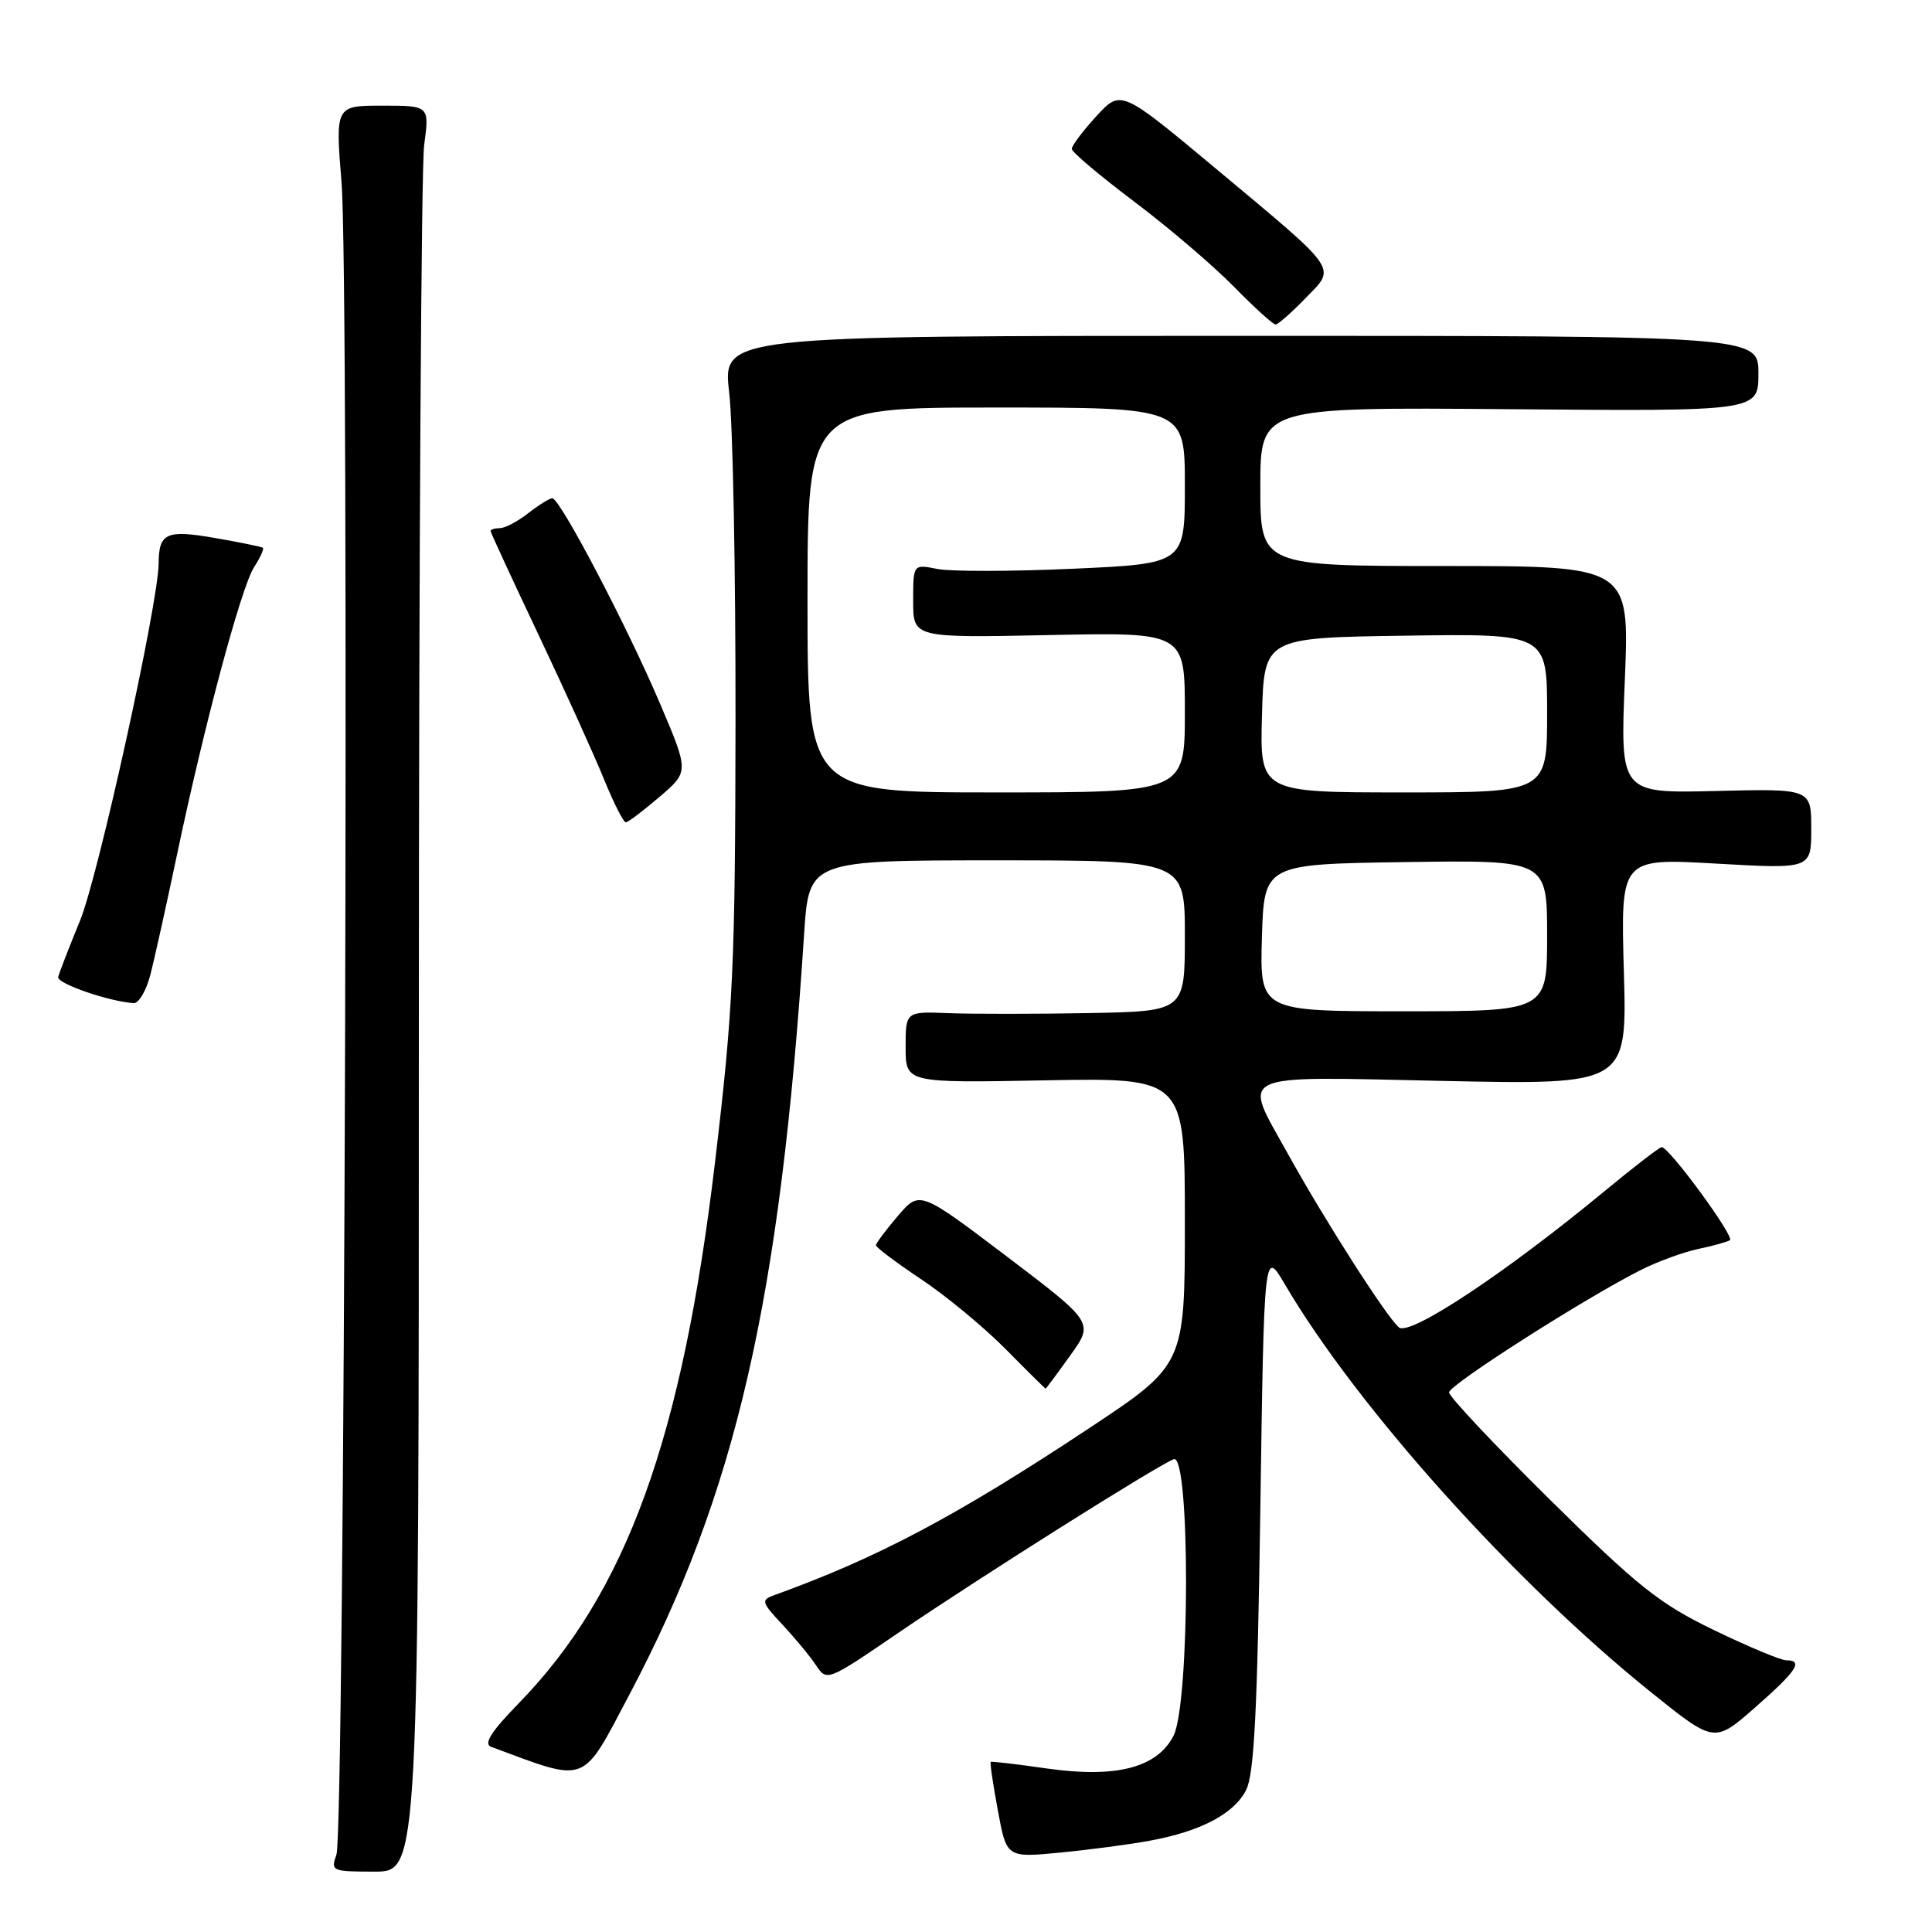 <?xml version="1.0" encoding="UTF-8" standalone="no"?>
<!DOCTYPE svg PUBLIC "-//W3C//DTD SVG 1.1//EN" "http://www.w3.org/Graphics/SVG/1.1/DTD/svg11.dtd" >
<svg xmlns="http://www.w3.org/2000/svg" xmlns:xlink="http://www.w3.org/1999/xlink" version="1.1" viewBox="0 0 256 256">
 <g >
 <path fill="currentColor"
d=" M 55.50 136.25 C 55.50 74.79 55.82 22.14 56.20 19.25 C 56.91 14.00 56.91 14.00 50.67 14.00 C 44.43 14.00 44.43 14.00 45.26 24.25 C 46.30 37.27 45.68 242.73 44.58 245.75 C 43.80 247.92 43.97 248.00 49.63 248.00 C 55.50 248.00 55.50 248.00 55.50 136.25 Z  M 152.32 243.91 C 159.09 242.67 163.49 240.36 165.11 237.20 C 166.19 235.11 166.61 226.69 167.00 200.00 C 167.50 165.50 167.50 165.50 170.25 170.18 C 179.85 186.51 200.70 209.72 218.83 224.28 C 227.17 230.98 227.17 230.98 232.57 226.24 C 238.08 221.41 239.01 220.00 236.70 220.00 C 235.98 220.00 231.66 218.20 227.10 215.99 C 219.90 212.51 217.07 210.26 205.40 198.74 C 198.03 191.46 192.00 185.05 192.01 184.50 C 192.03 183.48 210.21 171.89 217.50 168.24 C 219.70 167.14 223.07 165.91 225.00 165.50 C 226.93 165.10 228.82 164.57 229.22 164.34 C 229.92 163.93 221.18 152.00 220.18 152.00 C 219.90 152.00 216.49 154.63 212.59 157.85 C 199.49 168.68 186.81 177.08 185.37 175.89 C 183.76 174.56 175.55 161.73 170.66 152.90 C 164.59 141.96 163.17 142.63 191.30 143.23 C 215.60 143.74 215.60 143.74 215.17 128.73 C 214.74 113.71 214.74 113.71 227.37 114.43 C 240.00 115.15 240.00 115.15 240.00 109.83 C 240.00 104.50 240.00 104.50 227.34 104.81 C 214.68 105.12 214.68 105.12 215.30 90.06 C 215.92 75.00 215.92 75.00 191.46 75.00 C 167.00 75.00 167.00 75.00 167.00 64.47 C 167.00 53.95 167.00 53.95 200.00 54.22 C 233.00 54.50 233.00 54.50 233.00 49.50 C 233.00 44.50 233.00 44.50 164.37 44.50 C 95.75 44.50 95.75 44.50 96.62 52.00 C 97.11 56.12 97.48 75.70 97.46 95.50 C 97.42 128.08 97.16 133.64 94.74 154.03 C 90.39 190.65 82.97 211.09 68.72 225.71 C 65.08 229.44 64.05 231.08 65.07 231.46 C 78.00 236.26 77.00 236.63 83.37 224.60 C 97.54 197.79 103.38 172.38 106.55 123.75 C 107.19 114.00 107.19 114.00 132.09 114.00 C 157.00 114.00 157.00 114.00 157.00 124.00 C 157.00 134.00 157.00 134.00 144.25 134.24 C 137.24 134.37 128.91 134.37 125.75 134.25 C 120.00 134.02 120.00 134.02 120.00 138.76 C 120.00 143.50 120.00 143.50 138.50 143.15 C 157.00 142.81 157.00 142.81 157.00 161.83 C 157.00 180.84 157.00 180.84 144.25 189.29 C 126.74 200.89 116.24 206.45 102.58 211.37 C 100.81 212.01 100.89 212.29 103.68 215.28 C 105.34 217.05 107.34 219.47 108.13 220.66 C 109.56 222.81 109.64 222.78 119.03 216.36 C 129.67 209.11 153.29 194.21 155.53 193.35 C 157.72 192.51 157.69 225.77 155.49 230.01 C 153.30 234.25 147.88 235.64 138.69 234.33 C 134.74 233.76 131.40 233.37 131.28 233.46 C 131.15 233.54 131.58 236.44 132.22 239.89 C 133.38 246.16 133.38 246.16 140.44 245.48 C 144.32 245.11 149.67 244.40 152.32 243.91 Z  M 141.80 179.62 C 144.95 175.25 144.95 175.25 133.41 166.49 C 121.86 157.74 121.86 157.74 118.97 161.12 C 117.38 162.98 116.08 164.72 116.07 165.00 C 116.06 165.28 118.75 167.30 122.05 169.50 C 125.35 171.70 130.38 175.86 133.24 178.75 C 136.09 181.64 138.48 184.00 138.55 184.00 C 138.61 184.00 140.08 182.03 141.80 179.62 Z  M 19.90 129.25 C 20.44 127.19 22.01 120.10 23.40 113.50 C 27.04 96.15 31.94 77.87 33.66 75.16 C 34.49 73.88 35.01 72.72 34.83 72.58 C 34.65 72.45 31.80 71.86 28.50 71.29 C 22.04 70.16 21.04 70.61 21.02 74.67 C 20.98 79.96 13.02 116.13 10.60 122.00 C 9.13 125.58 7.83 128.94 7.71 129.47 C 7.53 130.32 14.42 132.70 17.71 132.92 C 18.38 132.96 19.36 131.31 19.90 129.25 Z  M 87.39 105.59 C 91.29 102.26 91.29 102.26 87.52 93.38 C 83.19 83.16 74.19 65.99 73.18 66.02 C 72.81 66.03 71.38 66.92 70.00 68.00 C 68.62 69.08 66.94 69.97 66.25 69.98 C 65.56 69.99 65.00 70.16 65.00 70.35 C 65.00 70.54 67.86 76.73 71.35 84.10 C 74.84 91.47 78.75 100.09 80.03 103.25 C 81.32 106.41 82.62 108.98 82.93 108.96 C 83.25 108.94 85.25 107.42 87.39 105.59 Z  M 172.96 39.54 C 177.07 35.30 177.68 36.19 161.02 22.27 C 148.53 11.85 148.53 11.85 145.26 15.41 C 143.47 17.37 142.01 19.31 142.02 19.74 C 142.03 20.16 145.74 23.29 150.27 26.70 C 154.80 30.11 160.73 35.17 163.46 37.95 C 166.19 40.73 168.69 43.00 169.02 43.00 C 169.34 43.00 171.12 41.44 172.96 39.54 Z  M 167.21 124.25 C 167.50 114.50 167.50 114.50 186.25 114.23 C 205.00 113.96 205.00 113.96 205.00 123.98 C 205.00 134.00 205.00 134.00 185.96 134.00 C 166.93 134.00 166.93 134.00 167.21 124.25 Z  M 107.00 79.50 C 107.00 54.00 107.00 54.00 132.00 54.00 C 157.00 54.00 157.00 54.00 157.00 64.35 C 157.00 74.69 157.00 74.69 142.20 75.36 C 134.05 75.73 125.95 75.74 124.20 75.39 C 121.00 74.75 121.00 74.75 121.00 79.64 C 121.00 84.52 121.00 84.52 139.00 84.15 C 157.00 83.78 157.00 83.78 157.00 94.39 C 157.00 105.00 157.00 105.00 132.00 105.00 C 107.00 105.00 107.00 105.00 107.00 79.50 Z  M 167.22 94.75 C 167.50 84.50 167.50 84.50 186.25 84.23 C 205.00 83.96 205.00 83.96 205.00 94.48 C 205.00 105.00 205.00 105.00 185.97 105.00 C 166.93 105.00 166.93 105.00 167.22 94.75 Z "/>
</g>
</svg>
